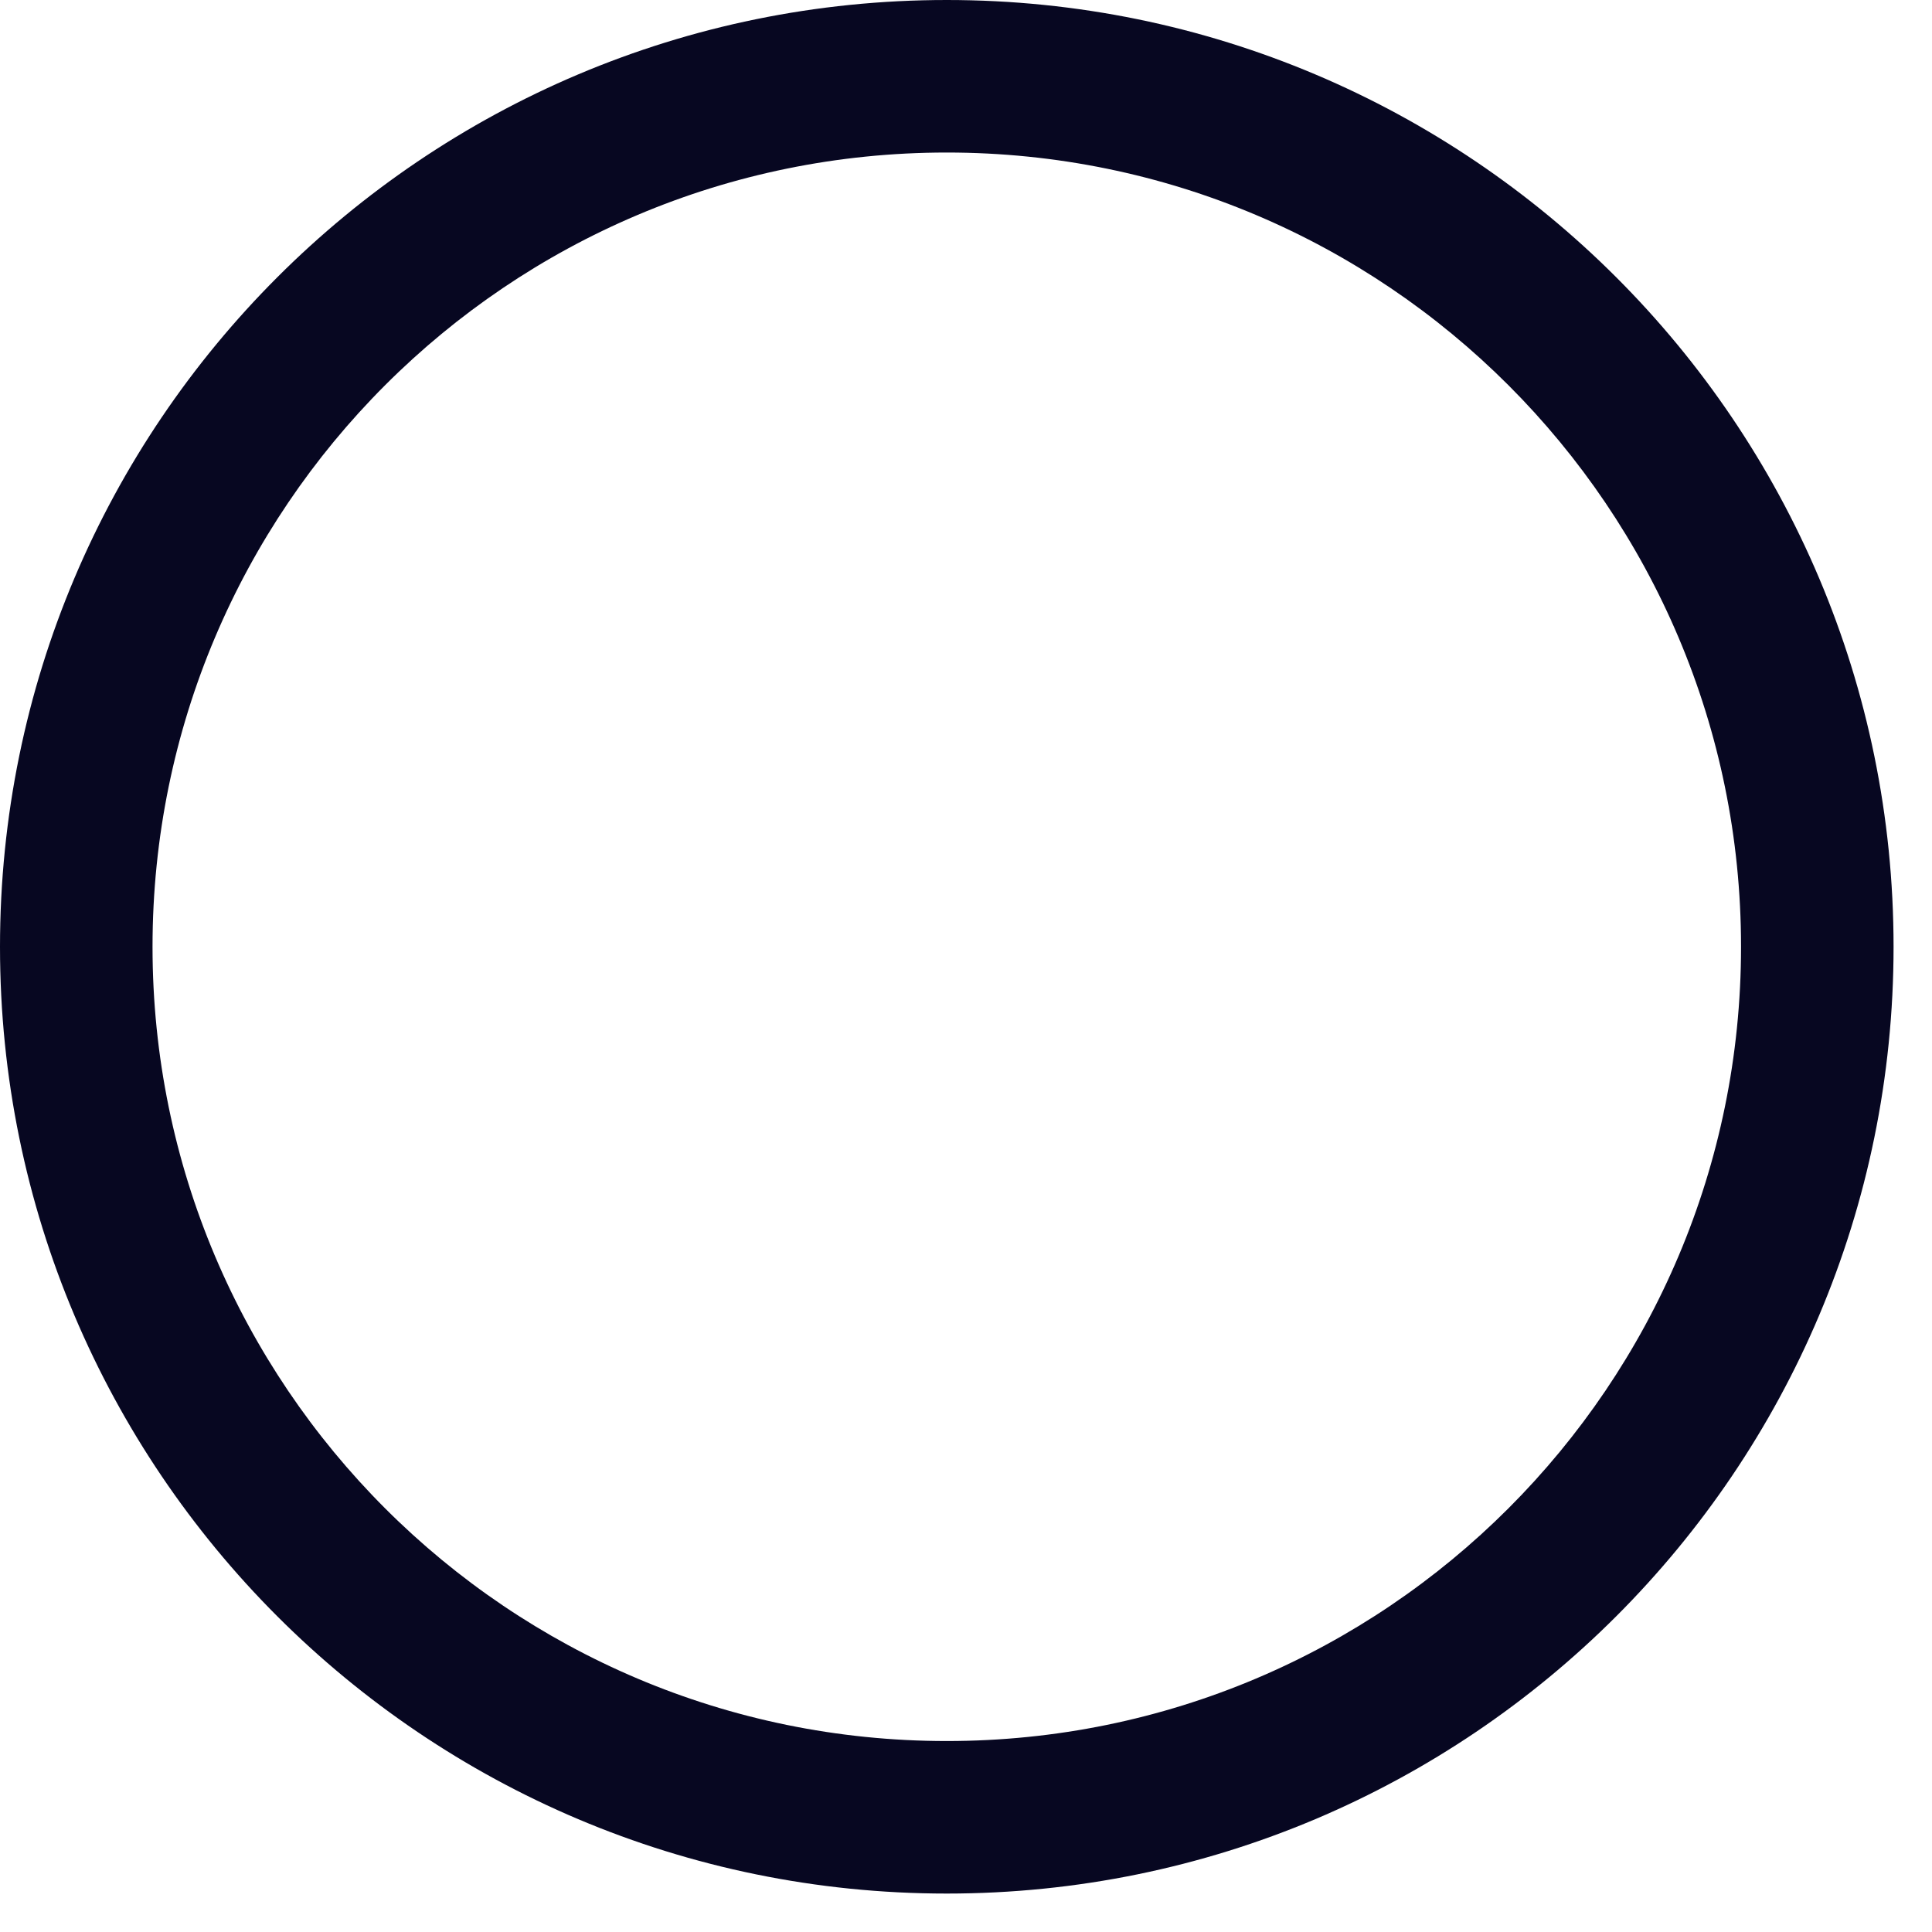 <svg width="19" height="19" viewBox="0 0 19 19" fill="none" xmlns="http://www.w3.org/2000/svg">
<path id="Stroke-1 (Stroke)" fill-rule="evenodd" clip-rule="evenodd" d="M9.311 1.5C4.997 1.5 1.5 4.997 1.5 9.311C1.5 13.625 4.997 17.122 9.311 17.122C13.624 17.122 17.122 13.625 17.122 9.311C17.122 4.997 13.624 1.5 9.311 1.5ZM0 9.311C0 4.168 4.168 0 9.311 0C14.453 0 18.622 4.168 18.622 9.311C18.622 14.454 14.453 18.622 9.311 18.622C4.168 18.622 0 14.454 0 9.311Z" fill="#070721"/>
</svg>
